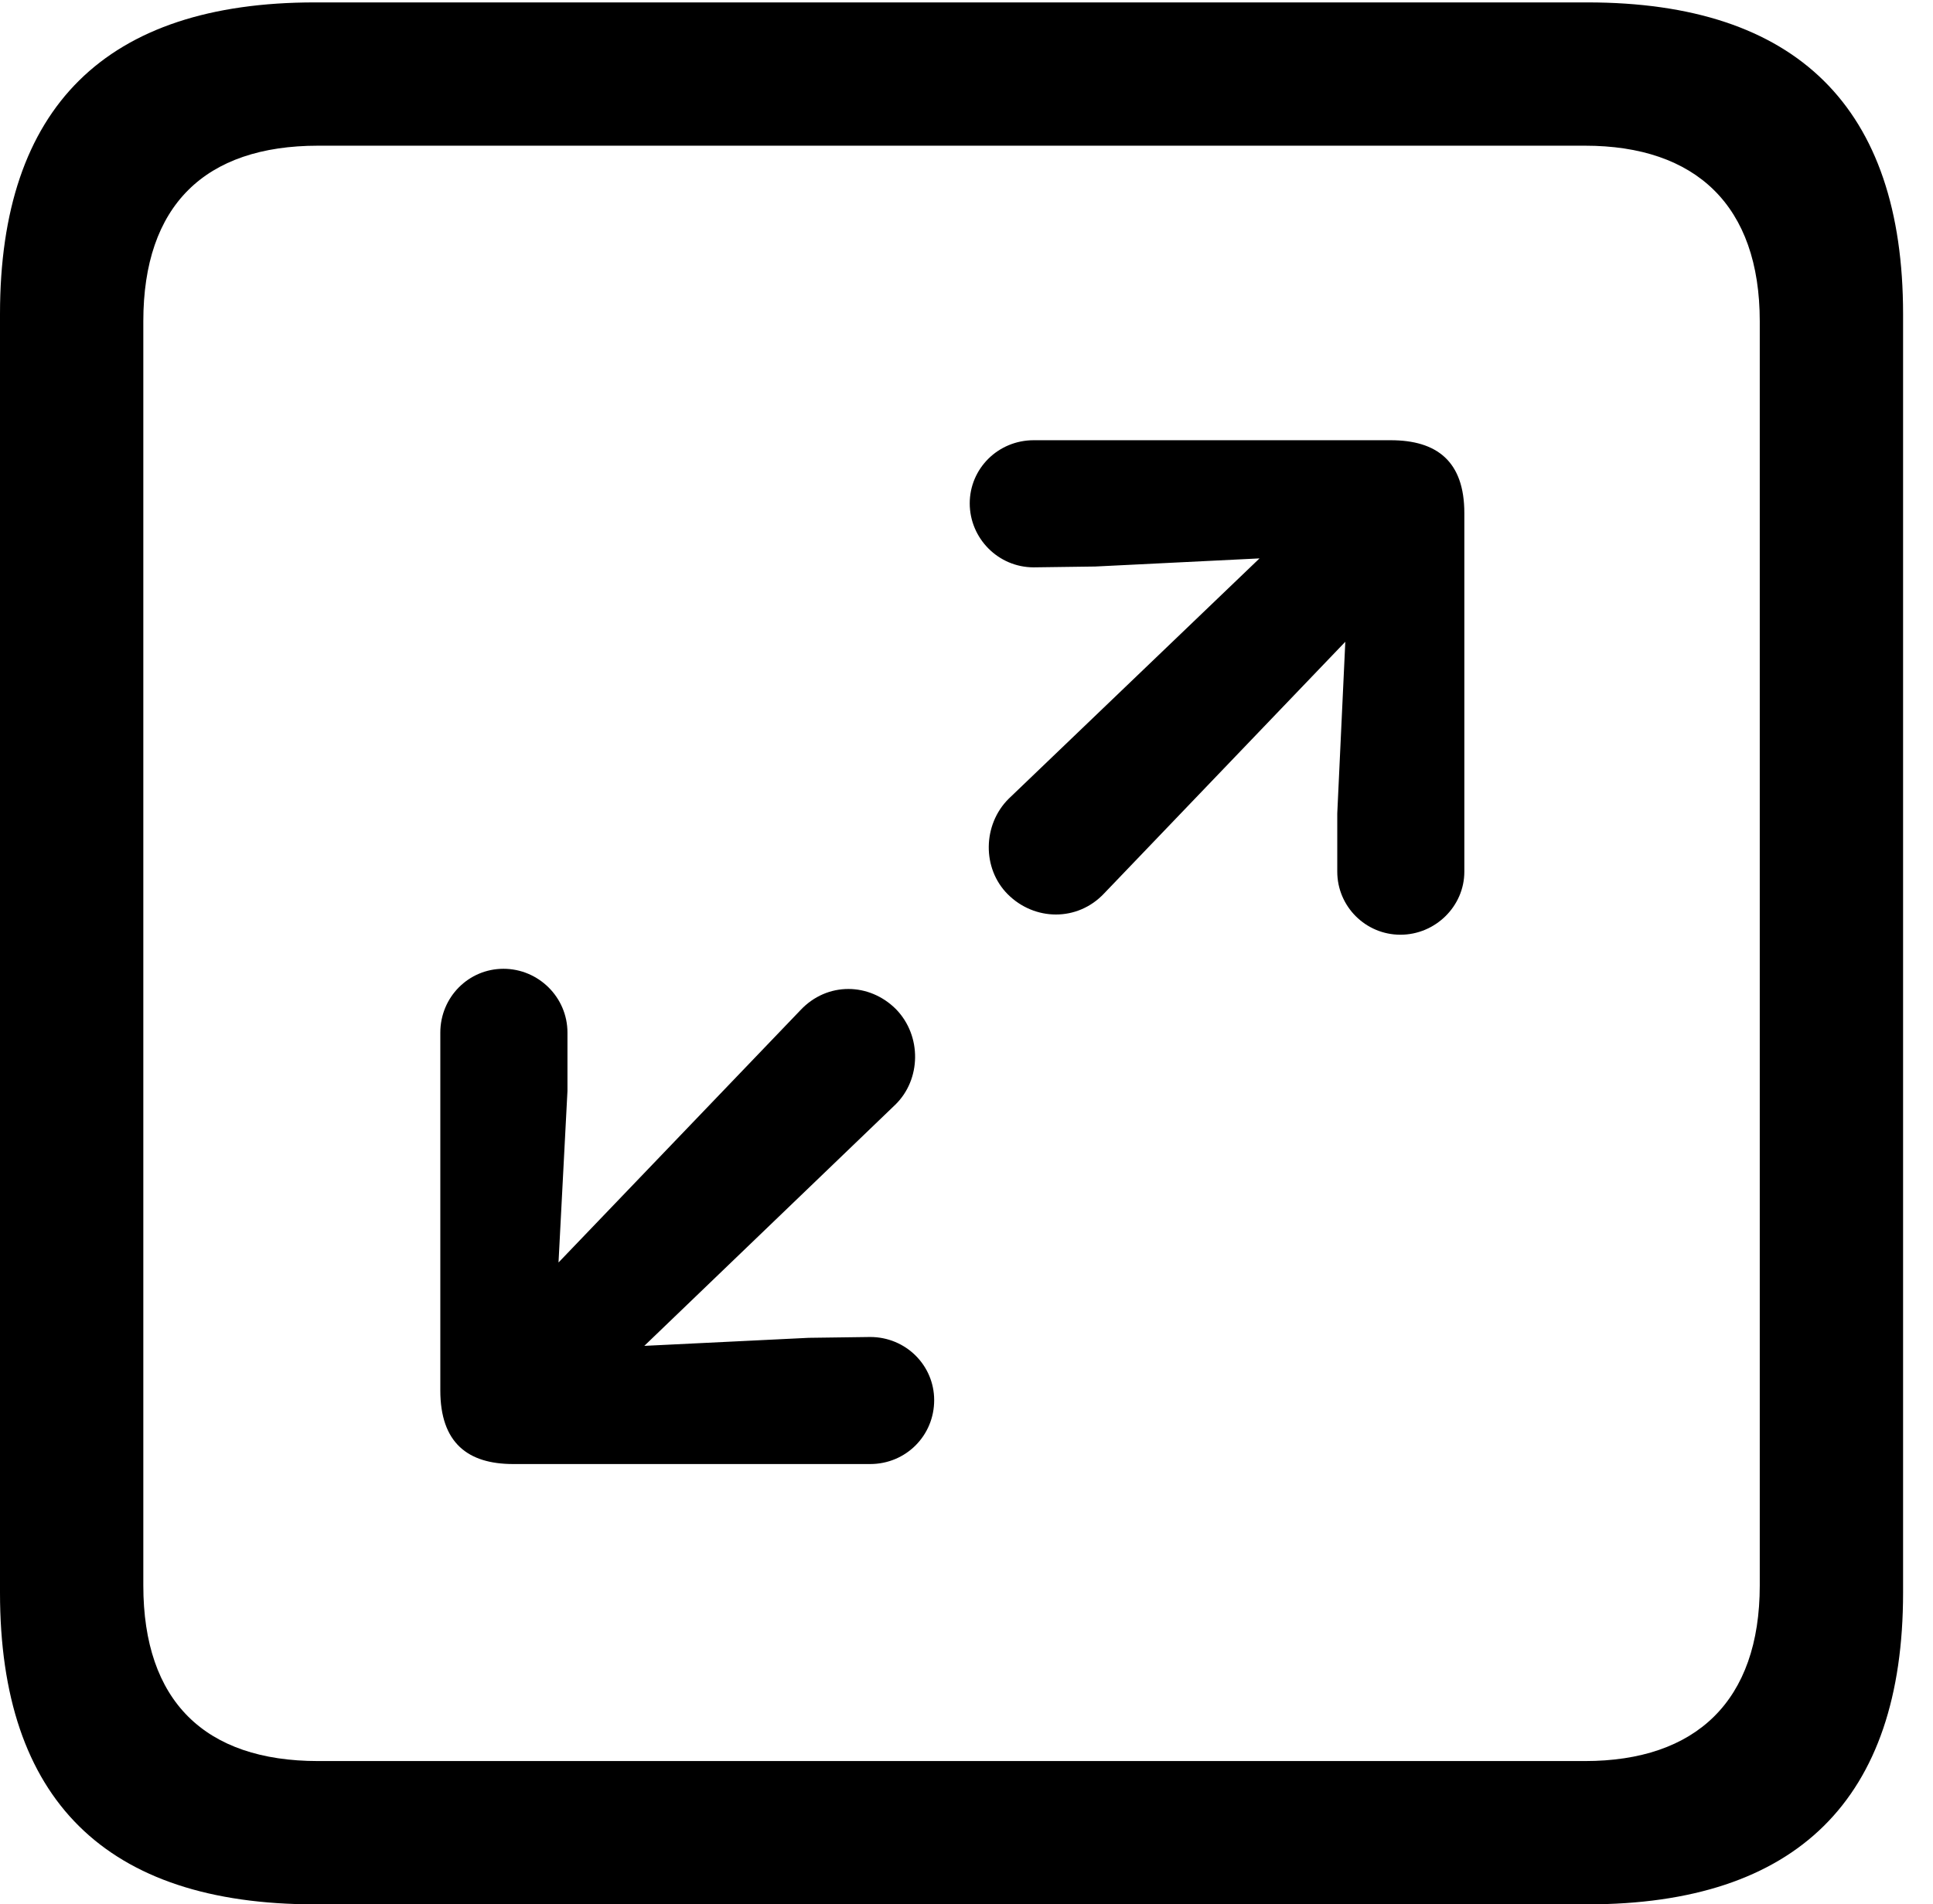 <svg version="1.1" xmlns="http://www.w3.org/2000/svg" xmlns:xlink="http://www.w3.org/1999/xlink" width="23.32" height="22.979" viewBox="0 0 23.32 22.979">
 <g>
  <rect height="22.979" opacity="0" width="23.32" x="0" y="0"/>
  <path d="M3.799 22.979L19.15 22.979C21.68 22.979 22.959 21.709 22.959 19.219L22.959 3.789C22.959 1.299 21.68 0.029 19.15 0.029L3.799 0.029C1.279 0.029 0 1.289 0 3.789L0 19.219C0 21.719 1.279 22.979 3.799 22.979ZM3.838 21.25C2.471 21.25 1.729 20.527 1.729 19.131L1.729 3.877C1.729 2.48 2.471 1.758 3.838 1.758L19.121 1.758C20.459 1.758 21.23 2.48 21.23 3.877L21.23 19.131C21.23 20.527 20.459 21.25 19.121 21.25Z" fill="currentColor"/>
  <path d="M16.895 11.279C17.314 11.279 17.666 10.938 17.666 10.518L17.666 6.191C17.666 5.566 17.334 5.312 16.777 5.312L12.471 5.312C12.041 5.312 11.699 5.654 11.699 6.074C11.699 6.494 12.041 6.846 12.471 6.846L13.213 6.836L15.195 6.738L12.168 9.639C11.855 9.951 11.846 10.479 12.158 10.791C12.48 11.113 12.998 11.123 13.32 10.781L16.23 7.744L16.133 9.814L16.133 10.518C16.133 10.938 16.475 11.279 16.895 11.279ZM10.498 17.666C10.928 17.666 11.27 17.324 11.27 16.895C11.27 16.475 10.928 16.133 10.498 16.133L9.756 16.143L7.773 16.24L10.801 13.33C11.113 13.027 11.123 12.5 10.81 12.178C10.488 11.855 9.98 11.846 9.658 12.188L6.738 15.234L6.846 13.164L6.846 12.461C6.846 12.031 6.494 11.69 6.074 11.69C5.654 11.69 5.312 12.031 5.312 12.461L5.312 16.777C5.312 17.412 5.645 17.666 6.191 17.666Z" fill="currentColor"/>
 </g>
</svg>
